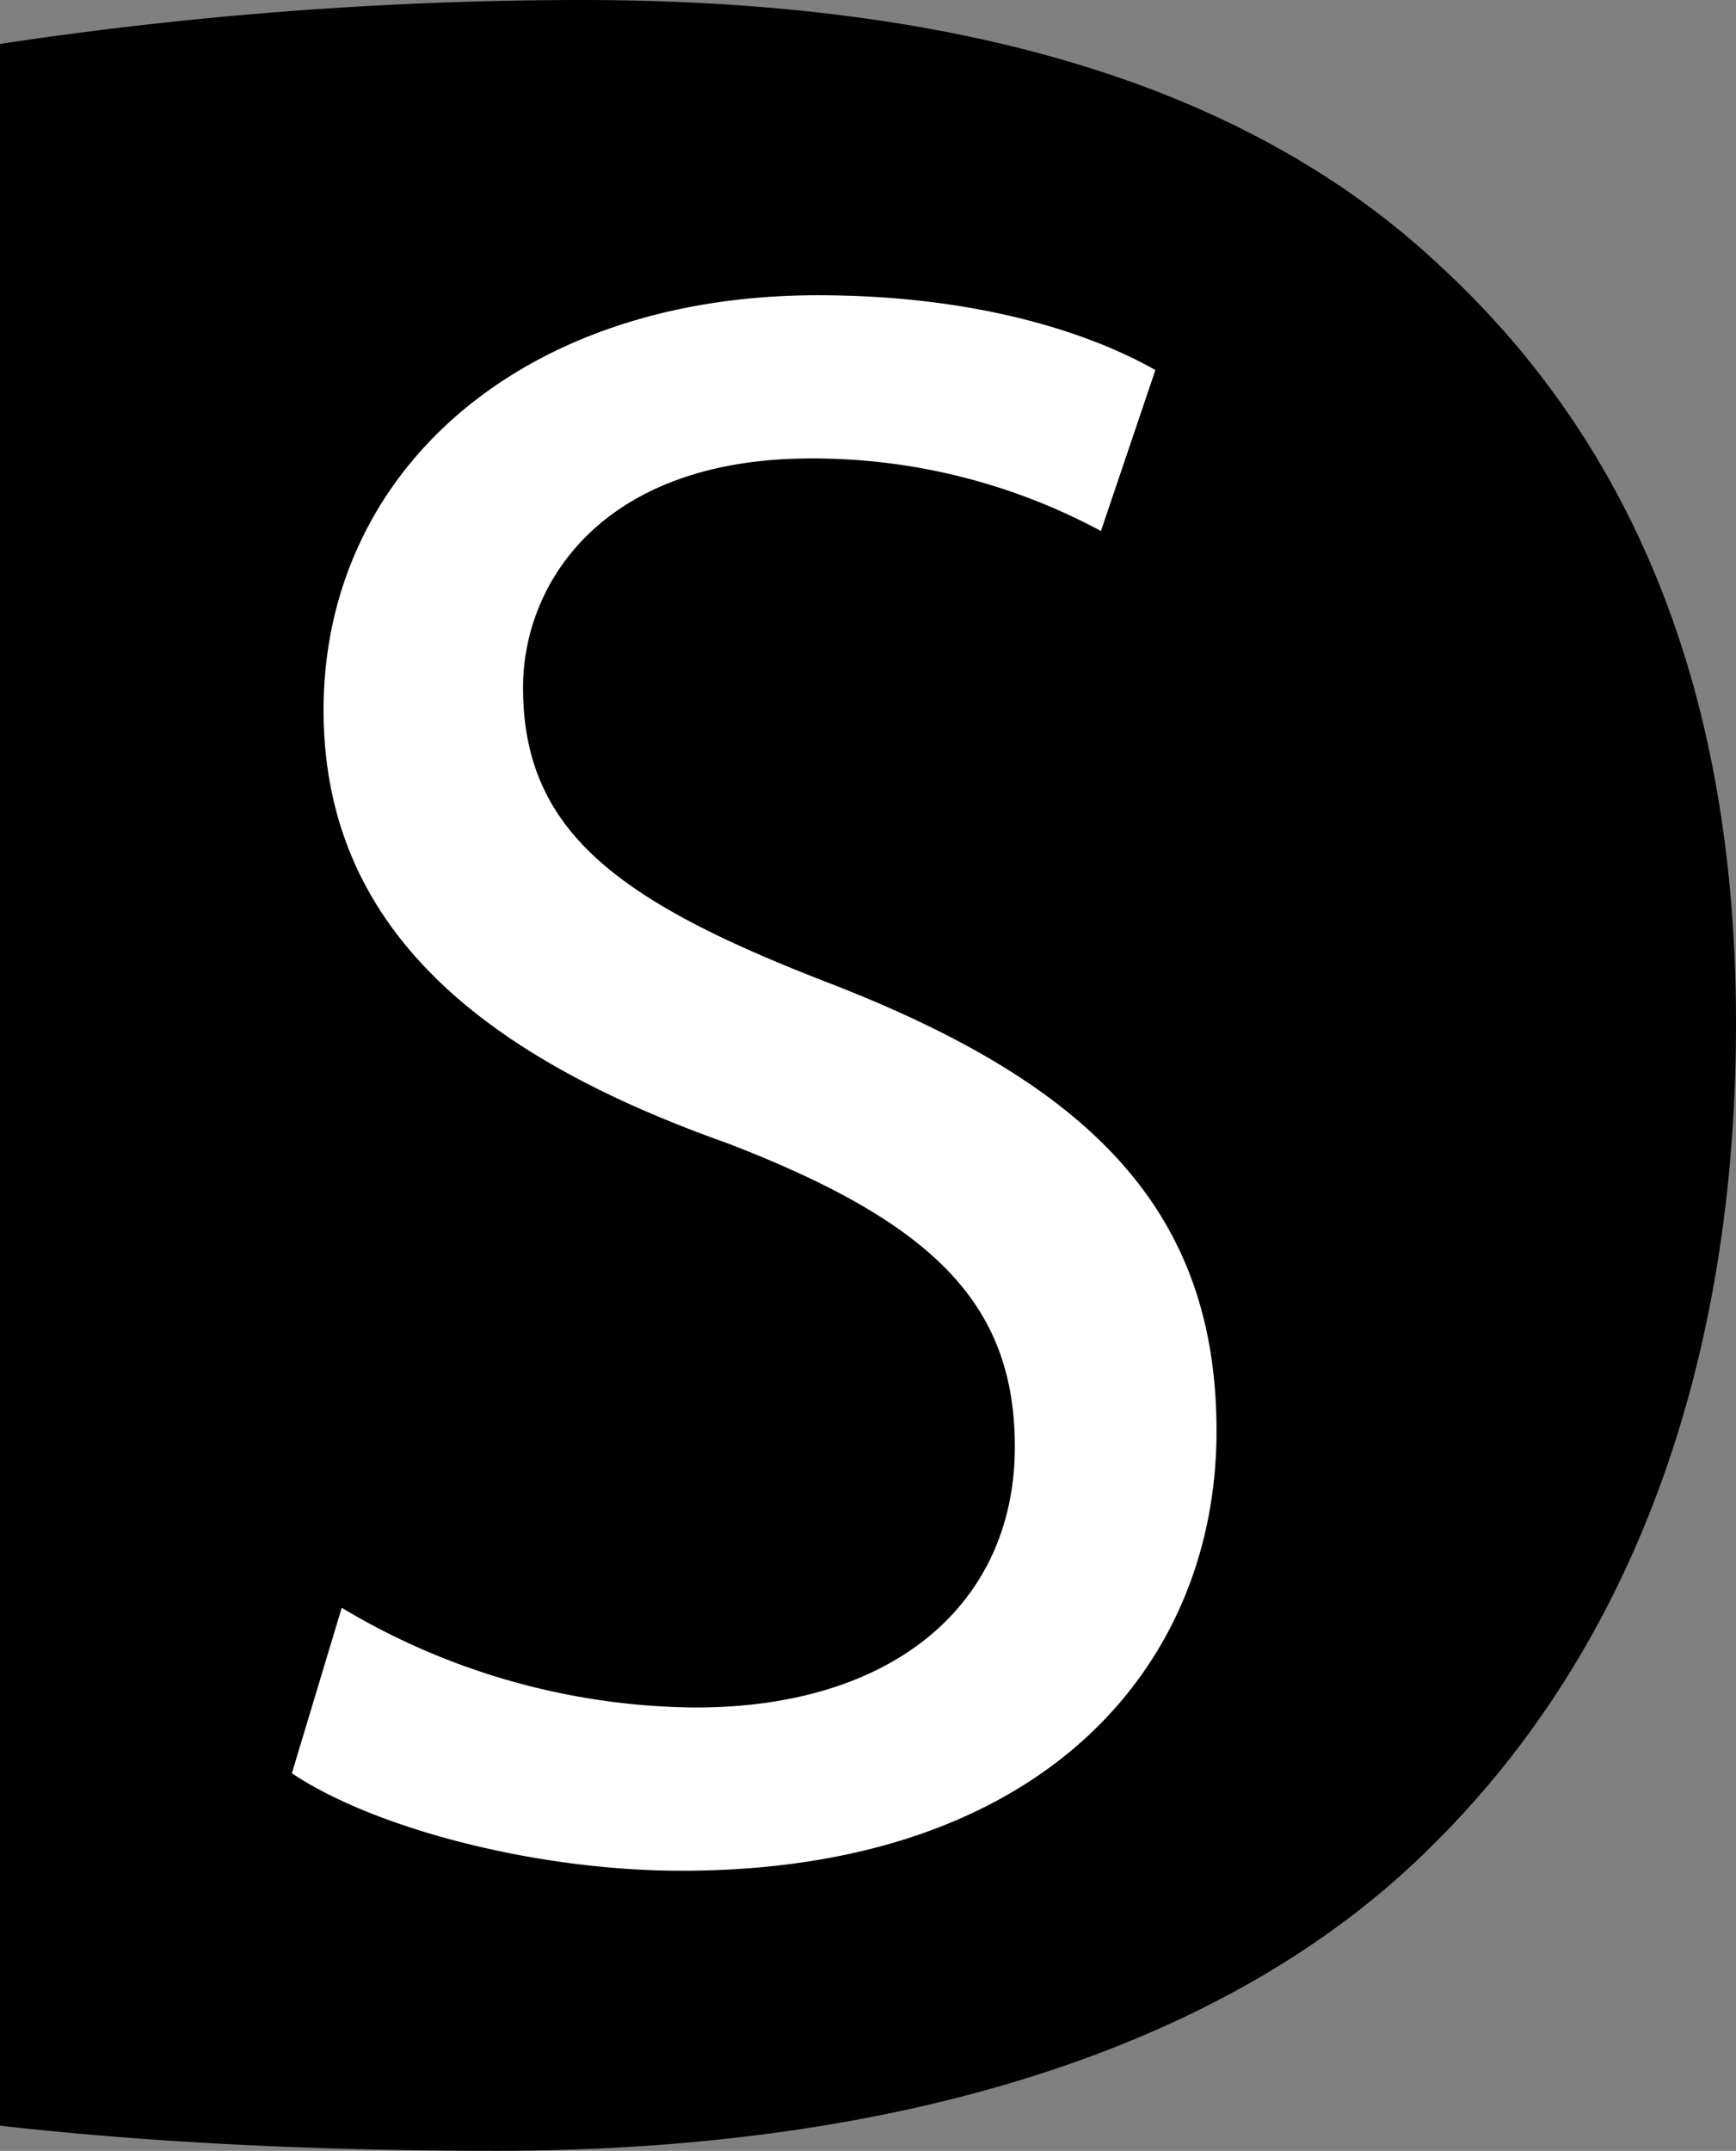 <svg id="Ebene_1" data-name="Ebene 1" xmlns="http://www.w3.org/2000/svg" width="364.5" height="451.51" viewBox="0 0 364.5 451.51">
  <rect x="0" y="0" width="364.5" height="451.51" fill="#808080" stroke="none"/>
  <defs>
    <style>
      .cls-1 {
        fill: #fff;
      }
    </style>
  </defs>
  <path d="M67.75,33.47a821.84,821.84,0,0,1,121.94-9.22c82.39,0,141.05,19.11,179.94,55.36,39.55,36.26,62.62,87.67,62.62,159.51,0,72.51-22.41,131.83-63.94,172.7-41.52,41.52-110.07,63.93-196.42,63.93-40.86,0-75.14-2-104.14-5.27Z" transform="translate(-67.75 -24.25)"/>
  <path class="cls-1" d="M139.5,361.76a146.71,146.71,0,0,0,74.23,20.94c42.36,0,67.1-22.37,67.1-54.73,0-30-17.13-47.11-60.43-63.76-52.35-18.56-84.71-45.69-84.71-90.9,0-50,41.4-87.08,103.74-87.08,32.84,0,56.63,7.61,70.91,15.7l-11.43,33.79A127.7,127.7,0,0,0,238,120.49c-43.78,0-60.43,26.18-60.43,48.07,0,30,19.51,44.73,63.76,61.86,54.25,20.94,81.85,47.11,81.85,94.22,0,49.49-36.64,92.32-112.3,92.32-30.93,0-64.72-9-81.85-20.46Z" transform="translate(-67.75 -24.25)"/>
</svg>
